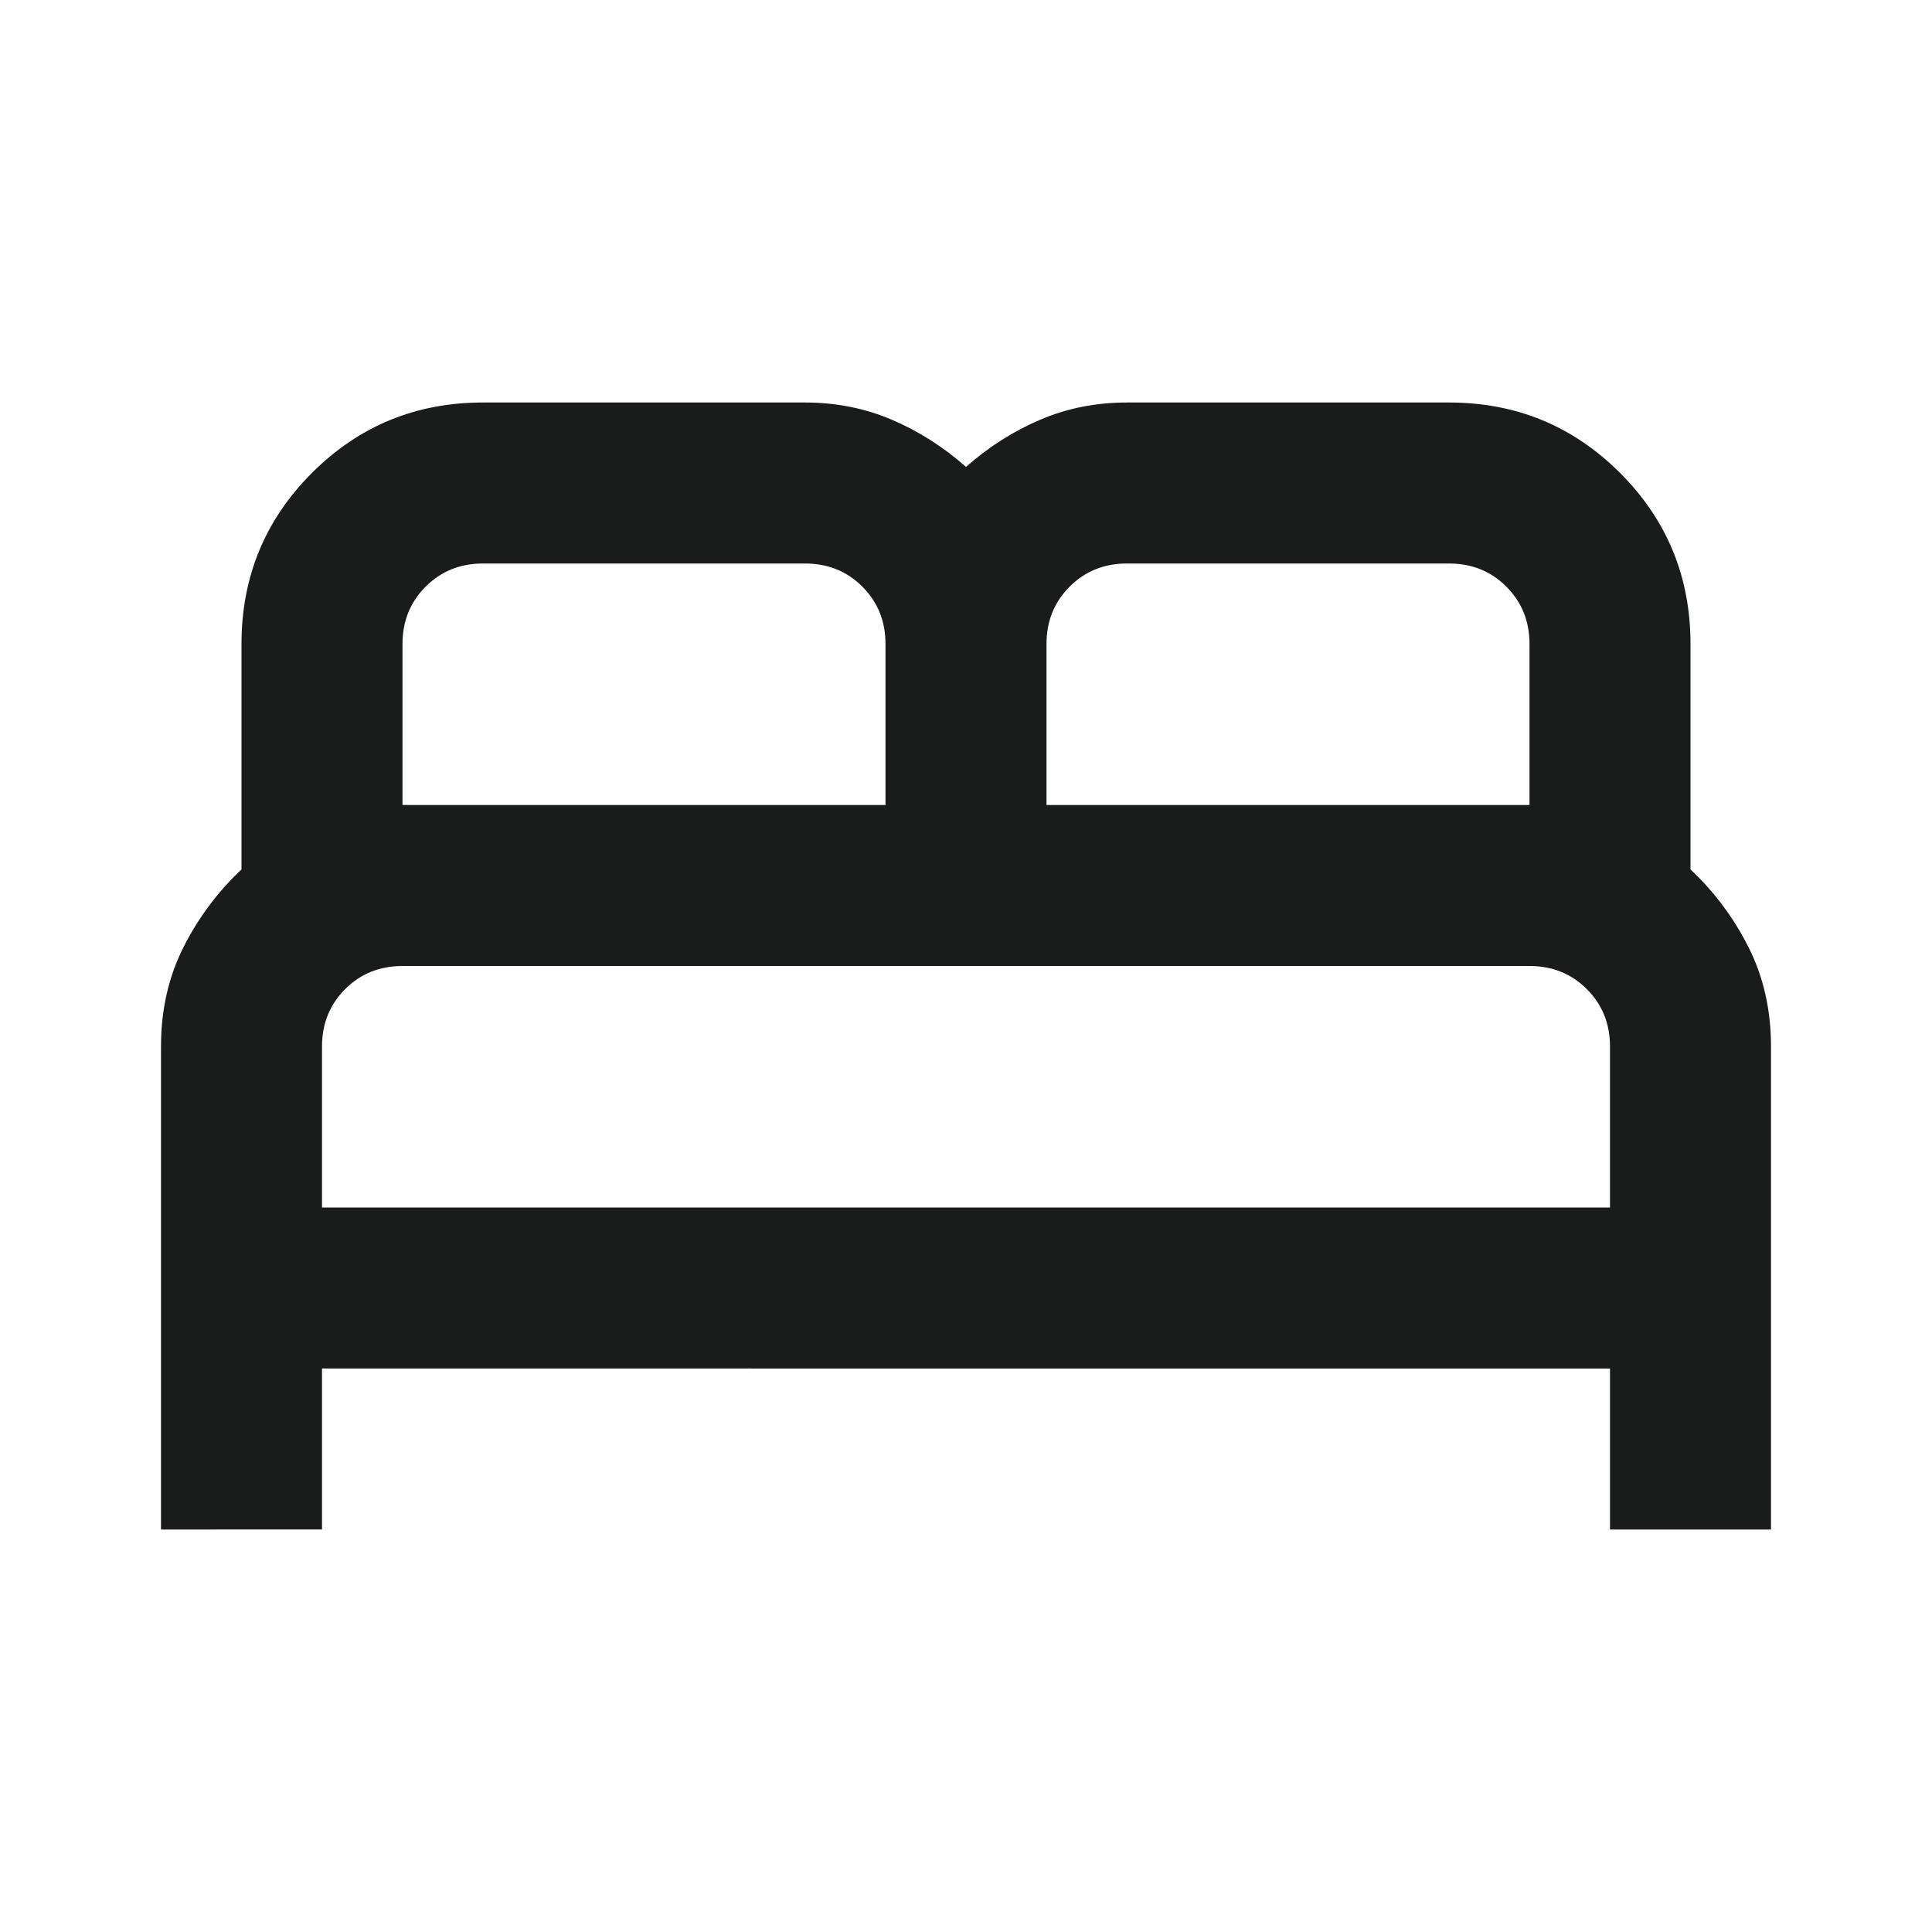 <svg xmlns="http://www.w3.org/2000/svg" height="24px" viewBox="0 -960 960 960" width="24px" fill="#1A1C1C"><path d="M80-200v-240q0-27 11-49t29-39v-112q0-50 35-85t85-35h160q23 0 43 8.5t37 23.5q17-15 37-23.5t43-8.5h160q50 0 85 35t35 85v112q18 17 29 39t11 49v240h-80v-80H160v80H80Zm440-360h240v-80q0-17-11.5-28.5T720-680H560q-17 0-28.5 11.5T520-640v80Zm-320 0h240v-80q0-17-11.5-28.5T400-680H240q-17 0-28.5 11.5T200-640v80Zm-40 200h640v-80q0-17-11.5-28.5T760-480H200q-17 0-28.5 11.5T160-440v80Zm640 0H160h640Z"/></svg>
